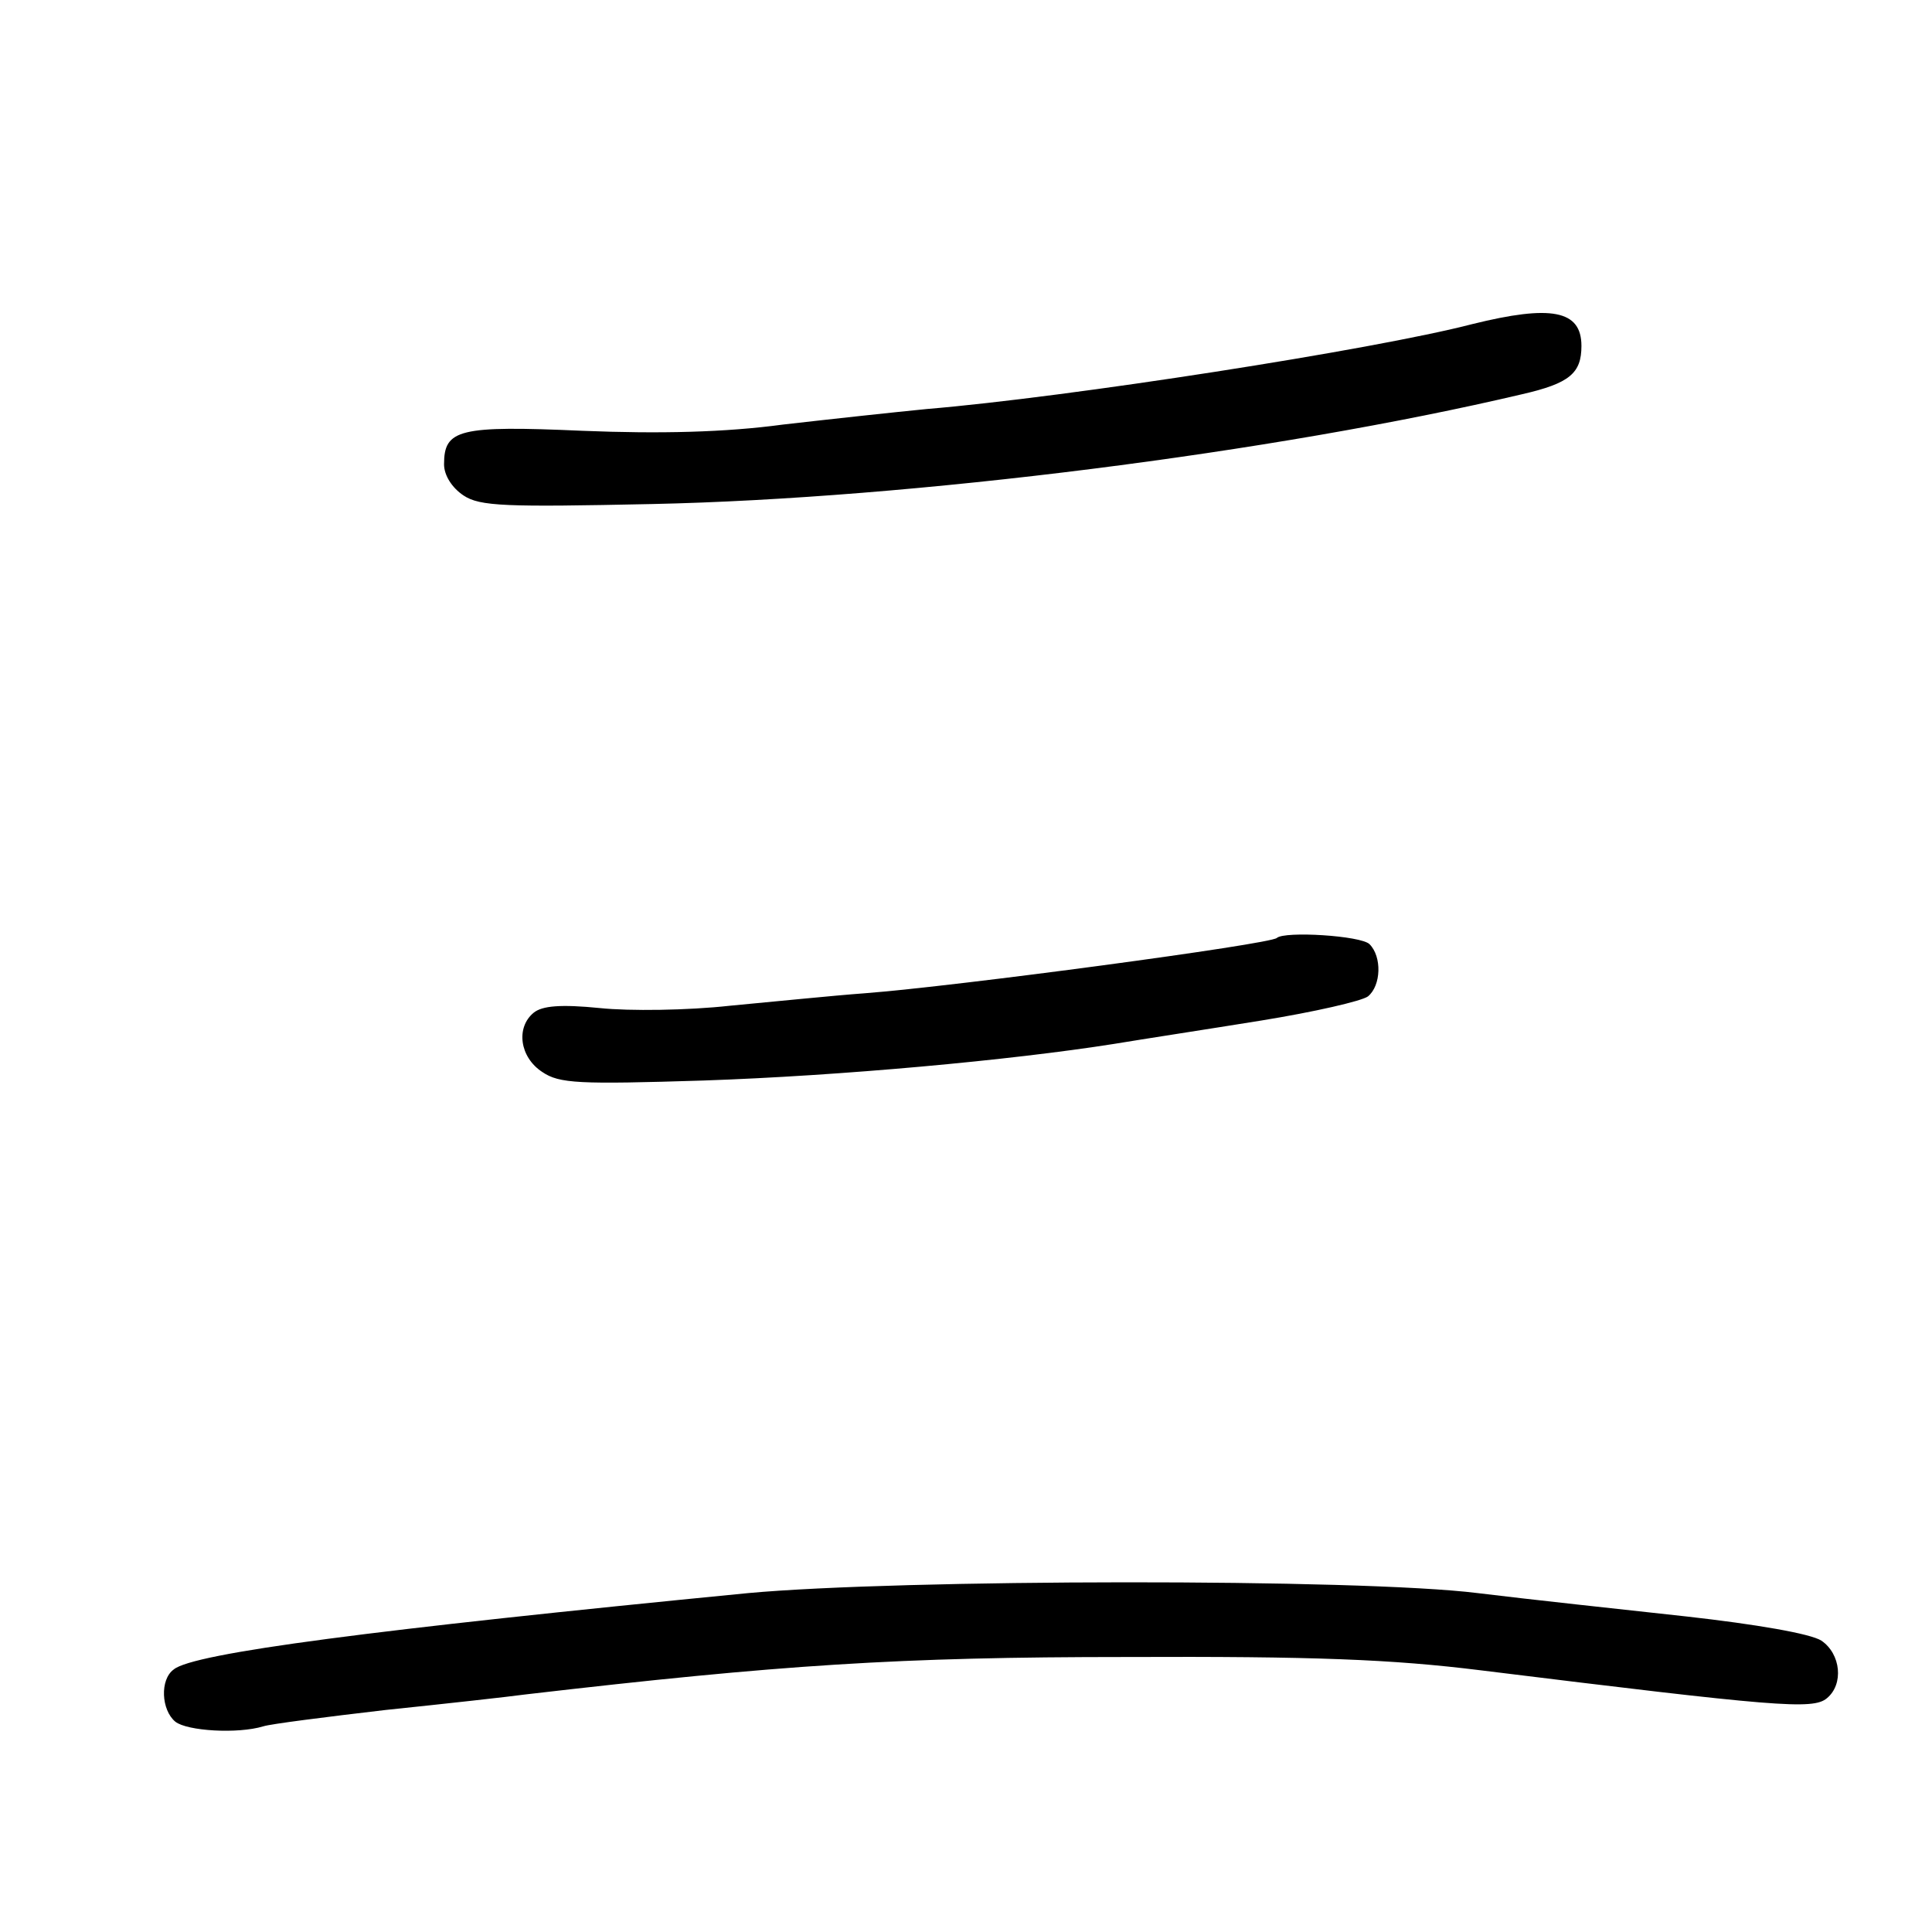 <?xml version="1.0" standalone="no"?>
<!DOCTYPE svg PUBLIC "-//W3C//DTD SVG 20010904//EN"
 "http://www.w3.org/TR/2001/REC-SVG-20010904/DTD/svg10.dtd">
<svg version="1.0" xmlns="http://www.w3.org/2000/svg"
 width="248pt" height="248pt" viewBox="0 0 248 248"
 preserveAspectRatio="xMidYMid meet">
<g transform="translate(0,248) scale(0.1,-0.1)"
fill="#000000" stroke="none">
<path d="M1890 2064 c-127 -33 -520 -94 -700 -109 -41 -4 -124 -13 -185 -20
-74 -10 -158 -12 -257 -8 -159 7 -178 2 -178 -43 0 -14 10 -30 25 -40 21 -14
54 -15 242 -11 332 7 799 66 1117 141 61 14 76 27 76 62 0 46 -39 53 -140 28z"/>
<path d="M1639 1276 c-8 -8 -411 -62 -529 -71 -41 -3 -119 -11 -173 -16 -54
-6 -129 -7 -167 -3 -50 5 -74 3 -85 -6 -23 -19 -18 -57 11 -76 22 -15 47 -16
207 -11 176 6 394 26 527 47 36 6 121 19 189 30 68 11 129 25 137 31 17 14 18
51 2 67 -11 11 -109 17 -119 8z"/>
<path d="M960 435 c-481 -47 -712 -77 -737 -98 -18 -13 -16 -52 2 -67 15 -12
80 -16 113 -6 9 3 80 12 157 21 77 8 158 17 180 20 327 38 479 48 770 48 242
1 342 -3 455 -17 381 -47 427 -51 445 -36 22 18 18 57 -7 74 -14 9 -84 21
-173 31 -82 9 -203 22 -268 30 -152 19 -742 18 -937 0z"/>
</g>
</svg>
